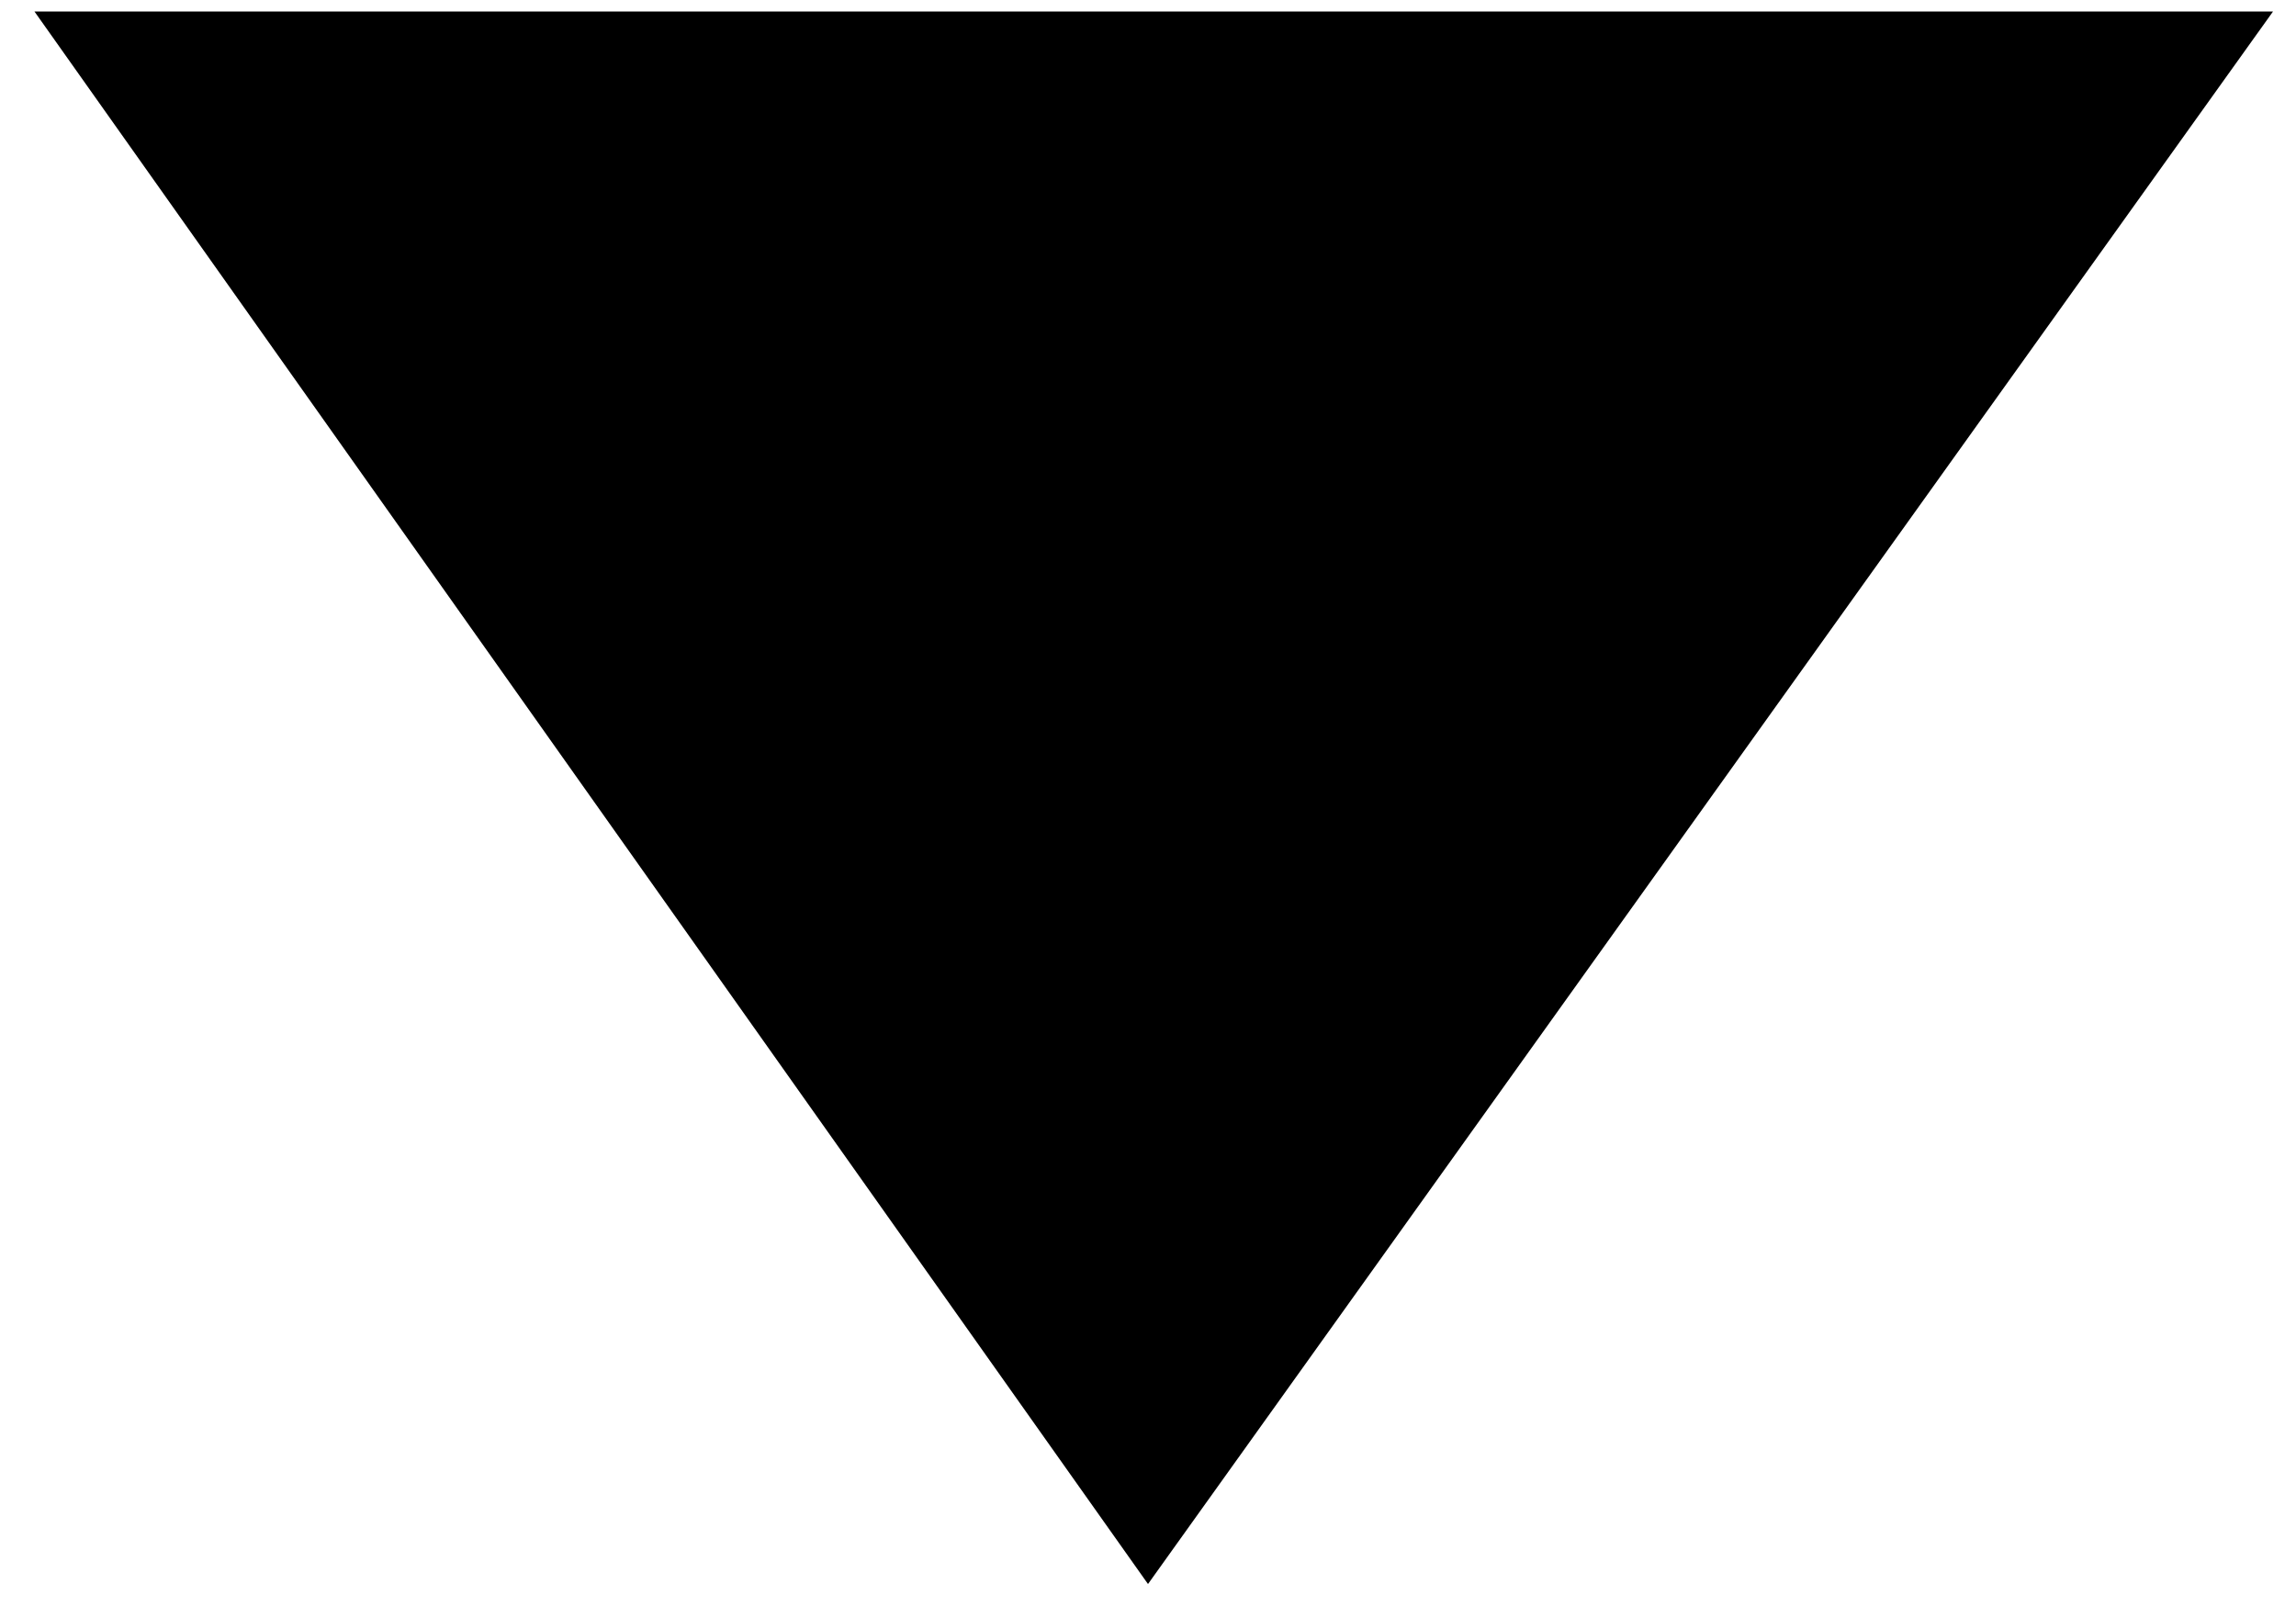 <?xml version="1.0" encoding="utf-8"?>
<!-- Generator: Adobe Illustrator 22.1.0, SVG Export Plug-In . SVG Version: 6.00 Build 0)  -->
<svg version="1.1" id="Layer_1" xmlns="http://www.w3.org/2000/svg" xmlns:xlink="http://www.w3.org/1999/xlink" x="0px" y="0px"
	 viewBox="0 0 20 14.1" style="enable-background:new 0 0 20 14.1;" xml:space="preserve">
<title>arrow-down</title>
<path d="M10,13.8l9.8-13.7H0.3L10,13.8L10,13.8z"/>
</svg>
